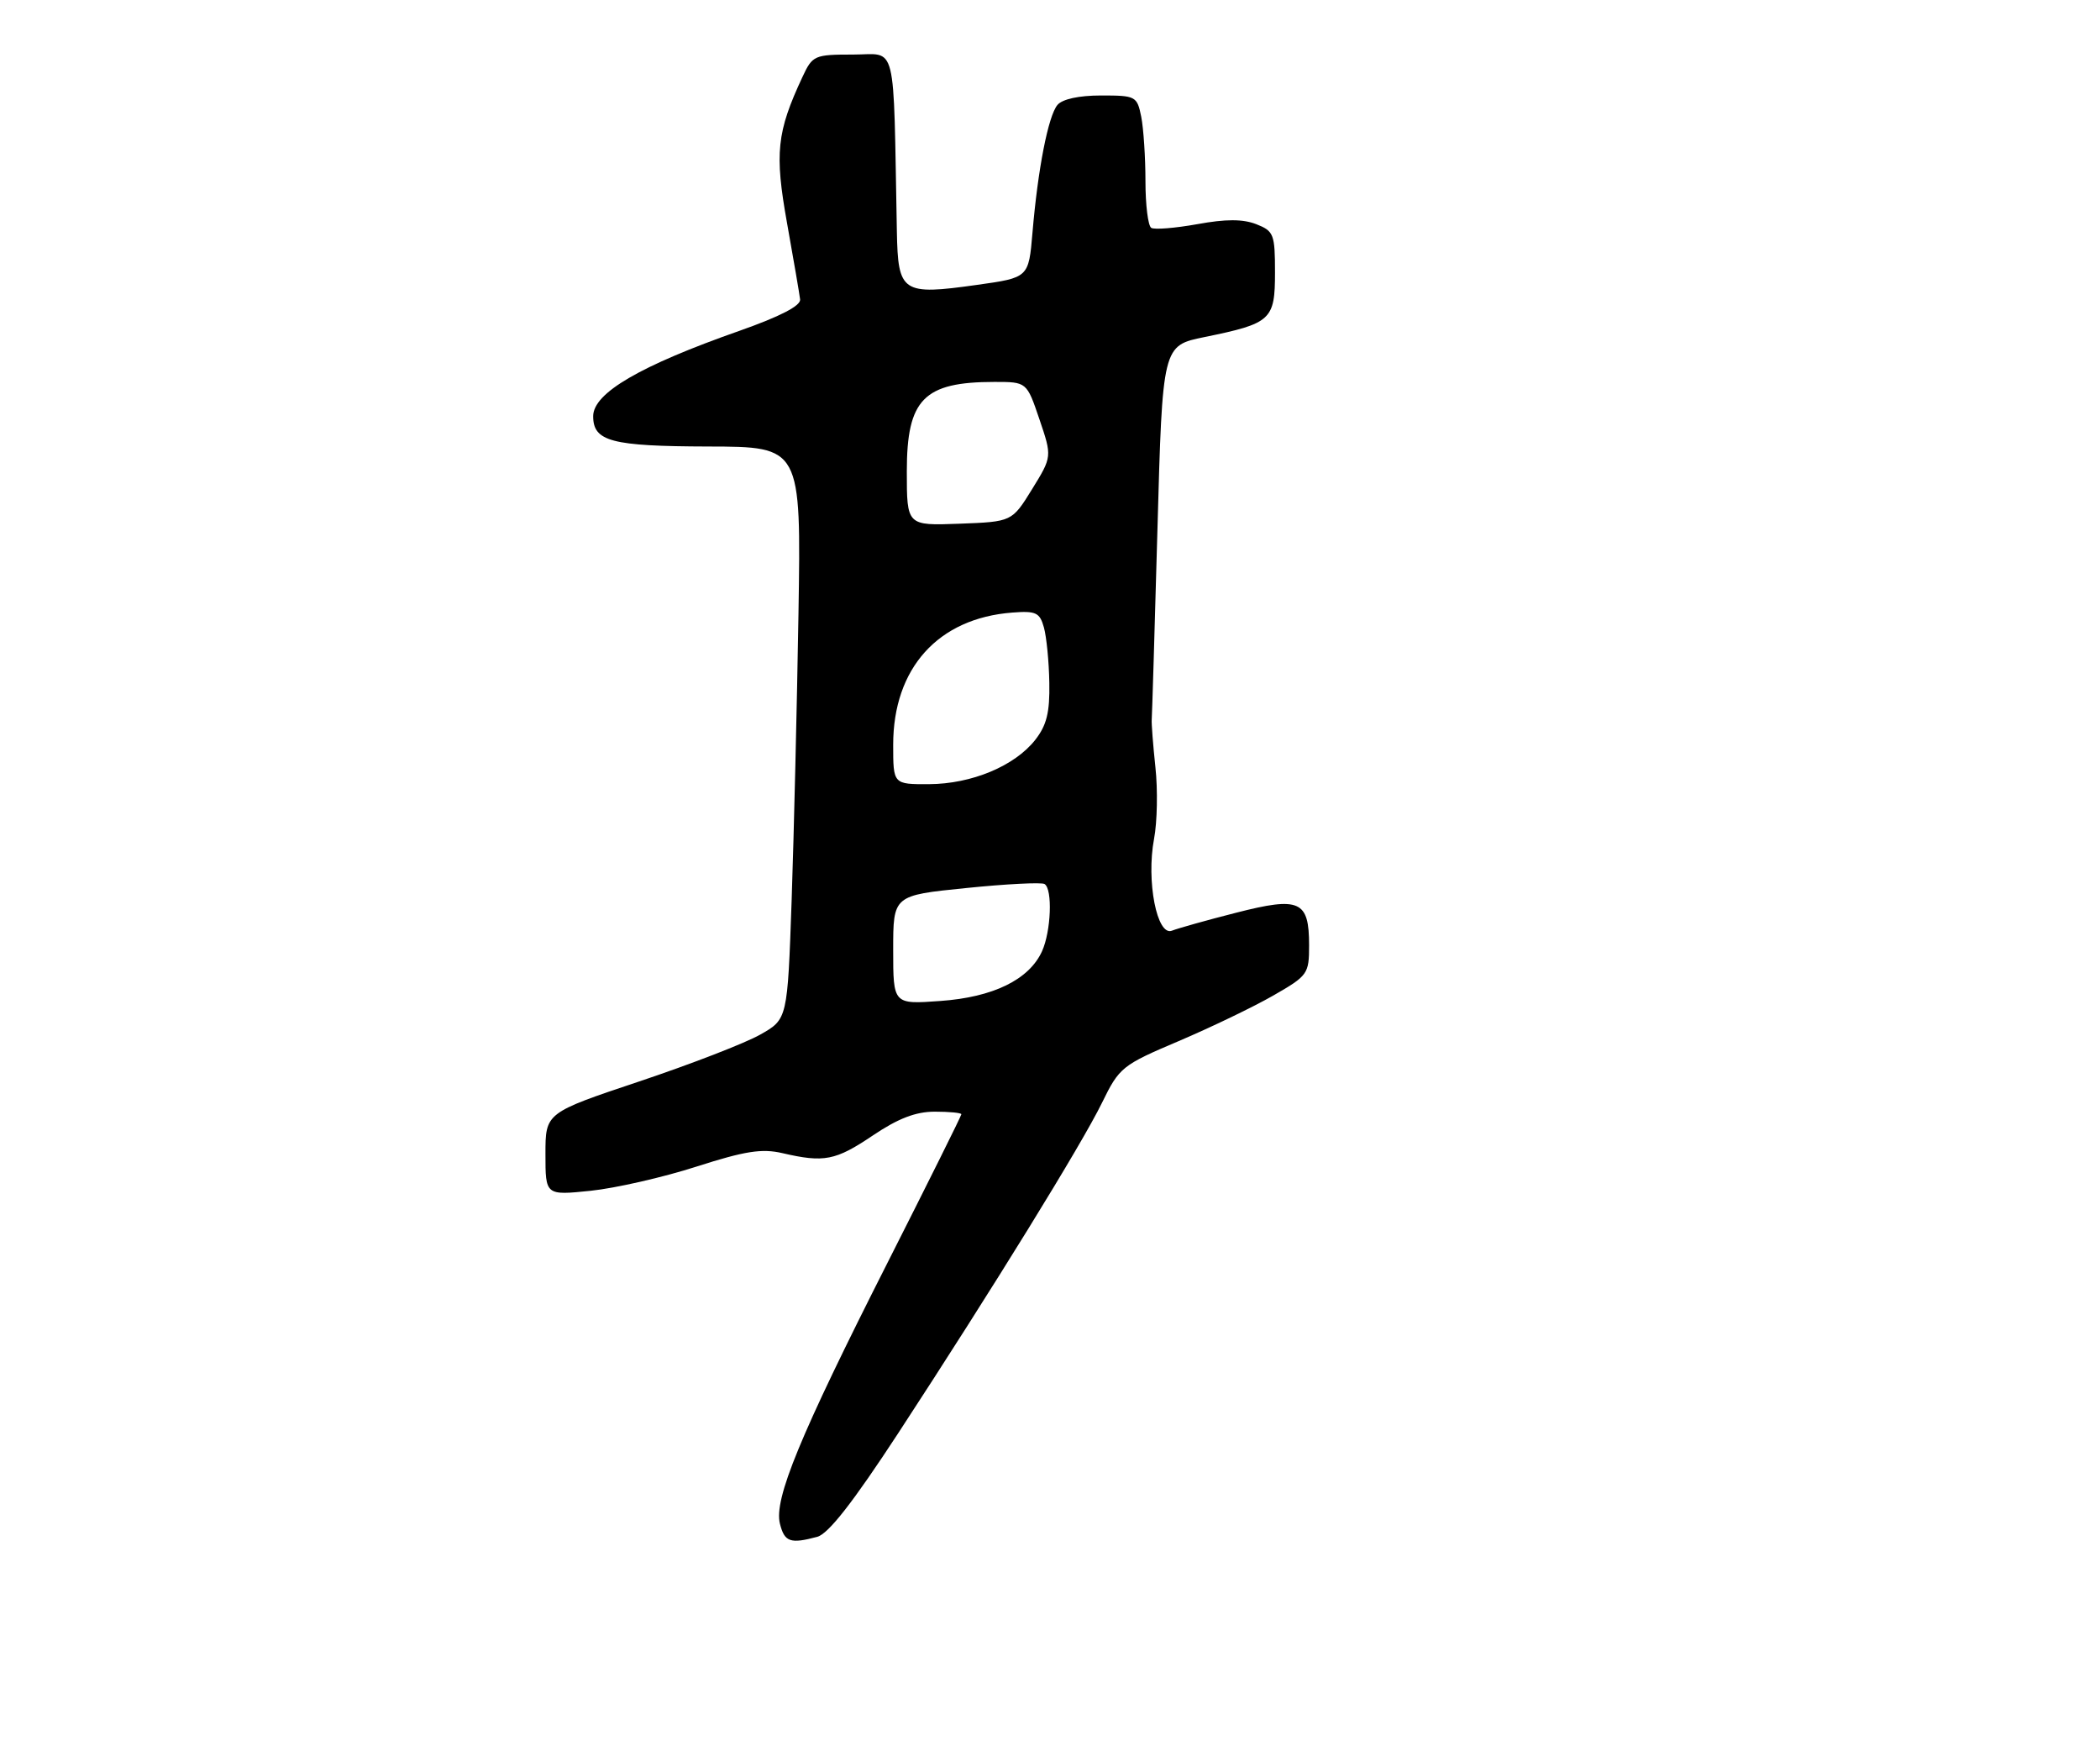 <?xml version="1.0" encoding="UTF-8" standalone="no"?>
<!DOCTYPE svg PUBLIC "-//W3C//DTD SVG 1.1//EN" "http://www.w3.org/Graphics/SVG/1.1/DTD/svg11.dtd" >
<svg xmlns="http://www.w3.org/2000/svg" xmlns:xlink="http://www.w3.org/1999/xlink" version="1.1" viewBox="0 0 308 256">
 <g >
 <path fill="currentColor"
d=" M 119.86 225.34 C 121.50 224.90 125.11 220.28 131.76 210.11 C 145.73 188.73 158.59 167.89 161.62 161.71 C 164.17 156.49 164.56 156.18 172.88 152.65 C 177.62 150.63 183.86 147.63 186.75 145.97 C 191.82 143.06 192.00 142.81 192.00 138.60 C 192.00 132.05 190.63 131.44 181.30 133.83 C 177.01 134.92 172.78 136.11 171.89 136.46 C 169.69 137.34 168.10 129.18 169.26 123.00 C 169.73 120.53 169.82 115.80 169.46 112.50 C 169.11 109.20 168.87 106.05 168.92 105.50 C 168.97 104.95 169.35 92.39 169.76 77.59 C 170.50 50.67 170.50 50.67 176.67 49.42 C 186.45 47.42 187.00 46.92 187.00 39.94 C 187.00 34.33 186.82 33.88 184.25 32.87 C 182.29 32.11 179.80 32.10 175.60 32.87 C 172.36 33.45 169.32 33.70 168.85 33.41 C 168.38 33.12 168.00 30.04 168.00 26.57 C 168.00 23.09 167.72 18.84 167.38 17.12 C 166.77 14.10 166.58 14.00 161.50 14.00 C 158.24 14.00 155.81 14.53 155.09 15.39 C 153.74 17.01 152.22 24.78 151.43 34.11 C 150.87 40.71 150.87 40.71 143.30 41.77 C 132.29 43.32 131.71 42.93 131.54 33.92 C 131.00 5.37 131.65 8.00 125.11 8.00 C 119.45 8.00 119.17 8.12 117.71 11.25 C 113.91 19.38 113.59 22.45 115.44 32.75 C 116.40 38.11 117.26 43.14 117.35 43.91 C 117.45 44.84 114.40 46.41 108.50 48.49 C 93.86 53.63 87.00 57.63 87.00 61.03 C 87.00 64.73 89.69 65.43 103.86 65.47 C 117.50 65.50 117.50 65.50 117.11 89.95 C 116.89 103.39 116.44 122.28 116.11 131.92 C 115.50 149.44 115.50 149.44 111.50 151.70 C 109.30 152.95 101.31 156.04 93.75 158.57 C 80.00 163.17 80.00 163.17 80.00 169.22 C 80.00 175.28 80.00 175.28 86.63 174.60 C 90.27 174.22 97.25 172.63 102.13 171.06 C 109.27 168.77 111.73 168.38 114.75 169.08 C 120.86 170.50 122.54 170.18 128.00 166.50 C 131.73 163.99 134.30 163.00 137.10 163.00 C 139.25 163.00 141.00 163.17 141.00 163.38 C 141.00 163.59 136.13 173.38 130.18 185.13 C 117.30 210.55 113.48 219.81 114.39 223.42 C 115.06 226.10 115.91 226.40 119.86 225.34 Z  M 131.00 139.28 C 131.00 131.29 131.00 131.29 141.70 130.21 C 147.58 129.61 152.76 129.35 153.20 129.62 C 154.40 130.36 154.16 136.54 152.83 139.48 C 150.93 143.65 145.66 146.22 137.90 146.77 C 131.00 147.27 131.00 147.27 131.00 139.28 Z  M 131.00 109.21 C 131.00 97.97 137.59 90.65 148.46 89.82 C 151.94 89.55 152.50 89.81 153.11 92.01 C 153.49 93.38 153.85 97.03 153.90 100.12 C 153.98 104.47 153.51 106.35 151.83 108.49 C 148.82 112.32 142.50 114.95 136.25 114.98 C 131.00 115.00 131.00 115.00 131.00 109.21 Z  M 133.00 69.11 C 133.00 58.53 135.48 56.00 145.86 56.00 C 150.59 56.00 150.59 56.00 152.45 61.48 C 154.31 66.96 154.31 66.96 151.37 71.73 C 148.42 76.50 148.42 76.50 140.71 76.79 C 133.00 77.08 133.00 77.08 133.00 69.11 Z "/>
</g>
</svg>
